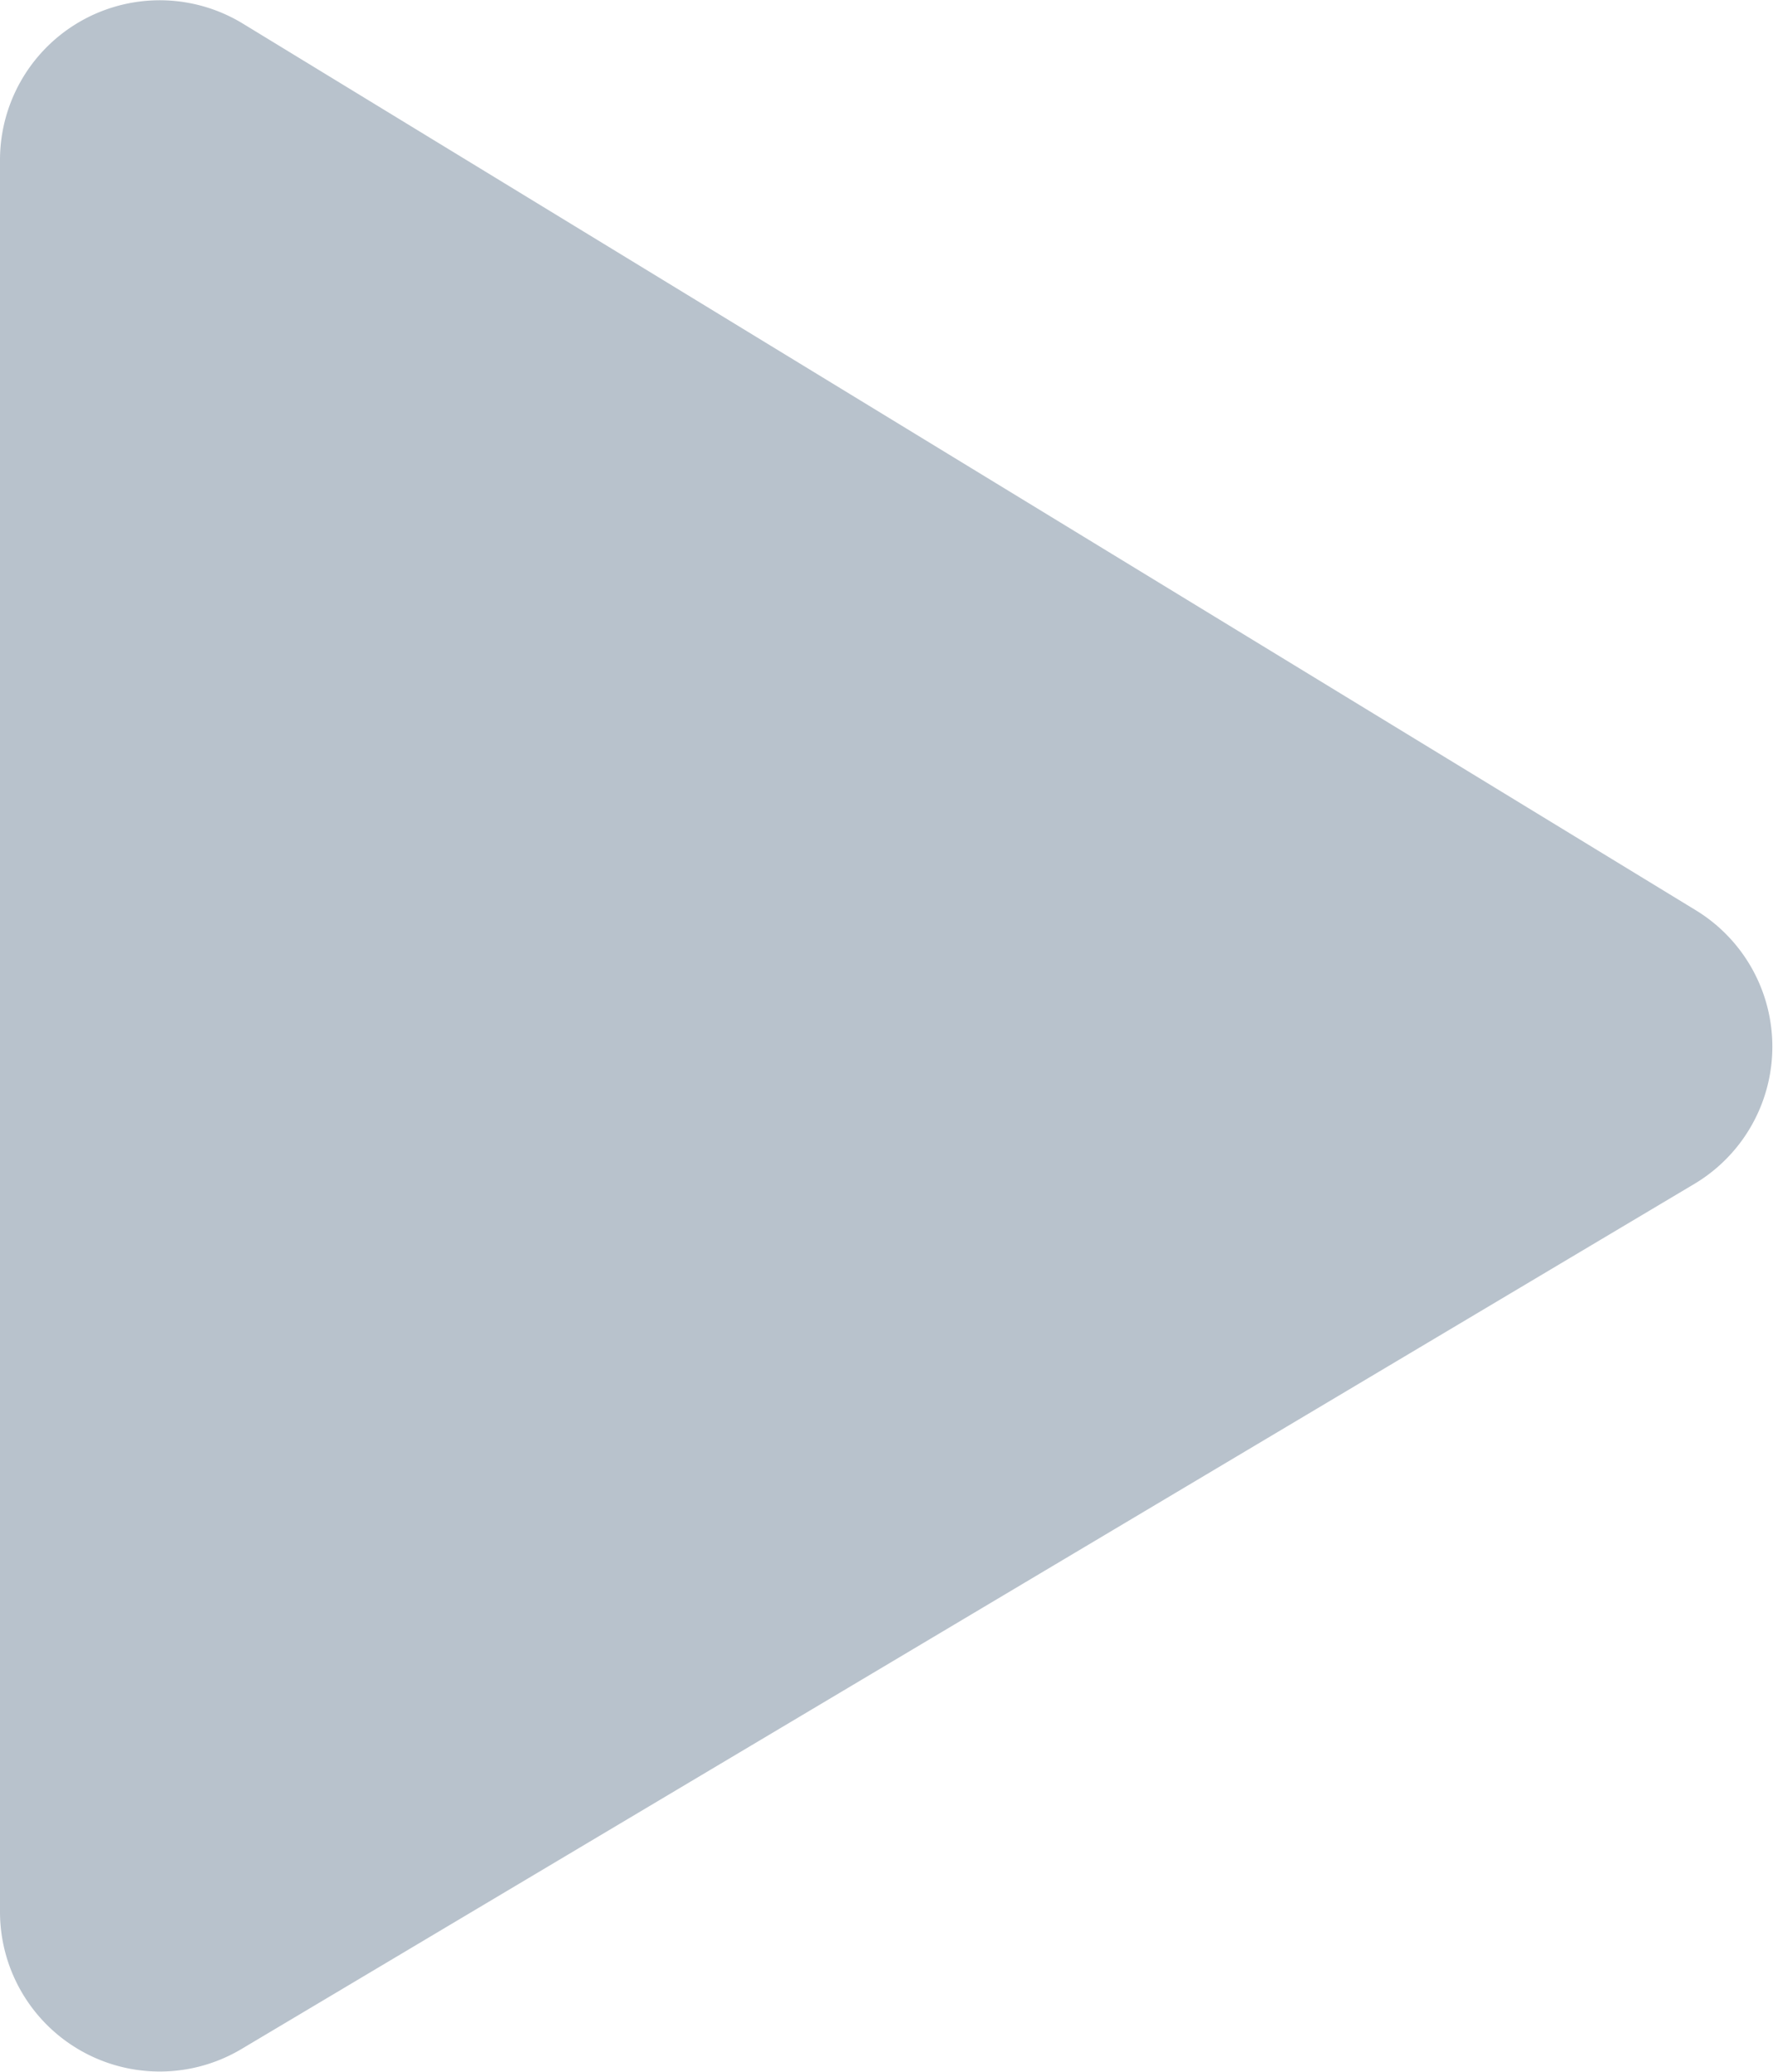 <svg xmlns="http://www.w3.org/2000/svg" viewBox="0 0 44.4 51.87"><defs><style>.cls-1{fill:#b8c2cc;}</style></defs><g id="Слой_2" data-name="Слой 2"><g id="Слой_1-2" data-name="Слой 1"><path class="cls-1" d="M0,4V47.86A4,4,0,0,0,6.05,51.3l36.4-21.67a4,4,0,0,0,0-6.85L6.08.59A4,4,0,0,0,0,4Z"/></g></g></svg>